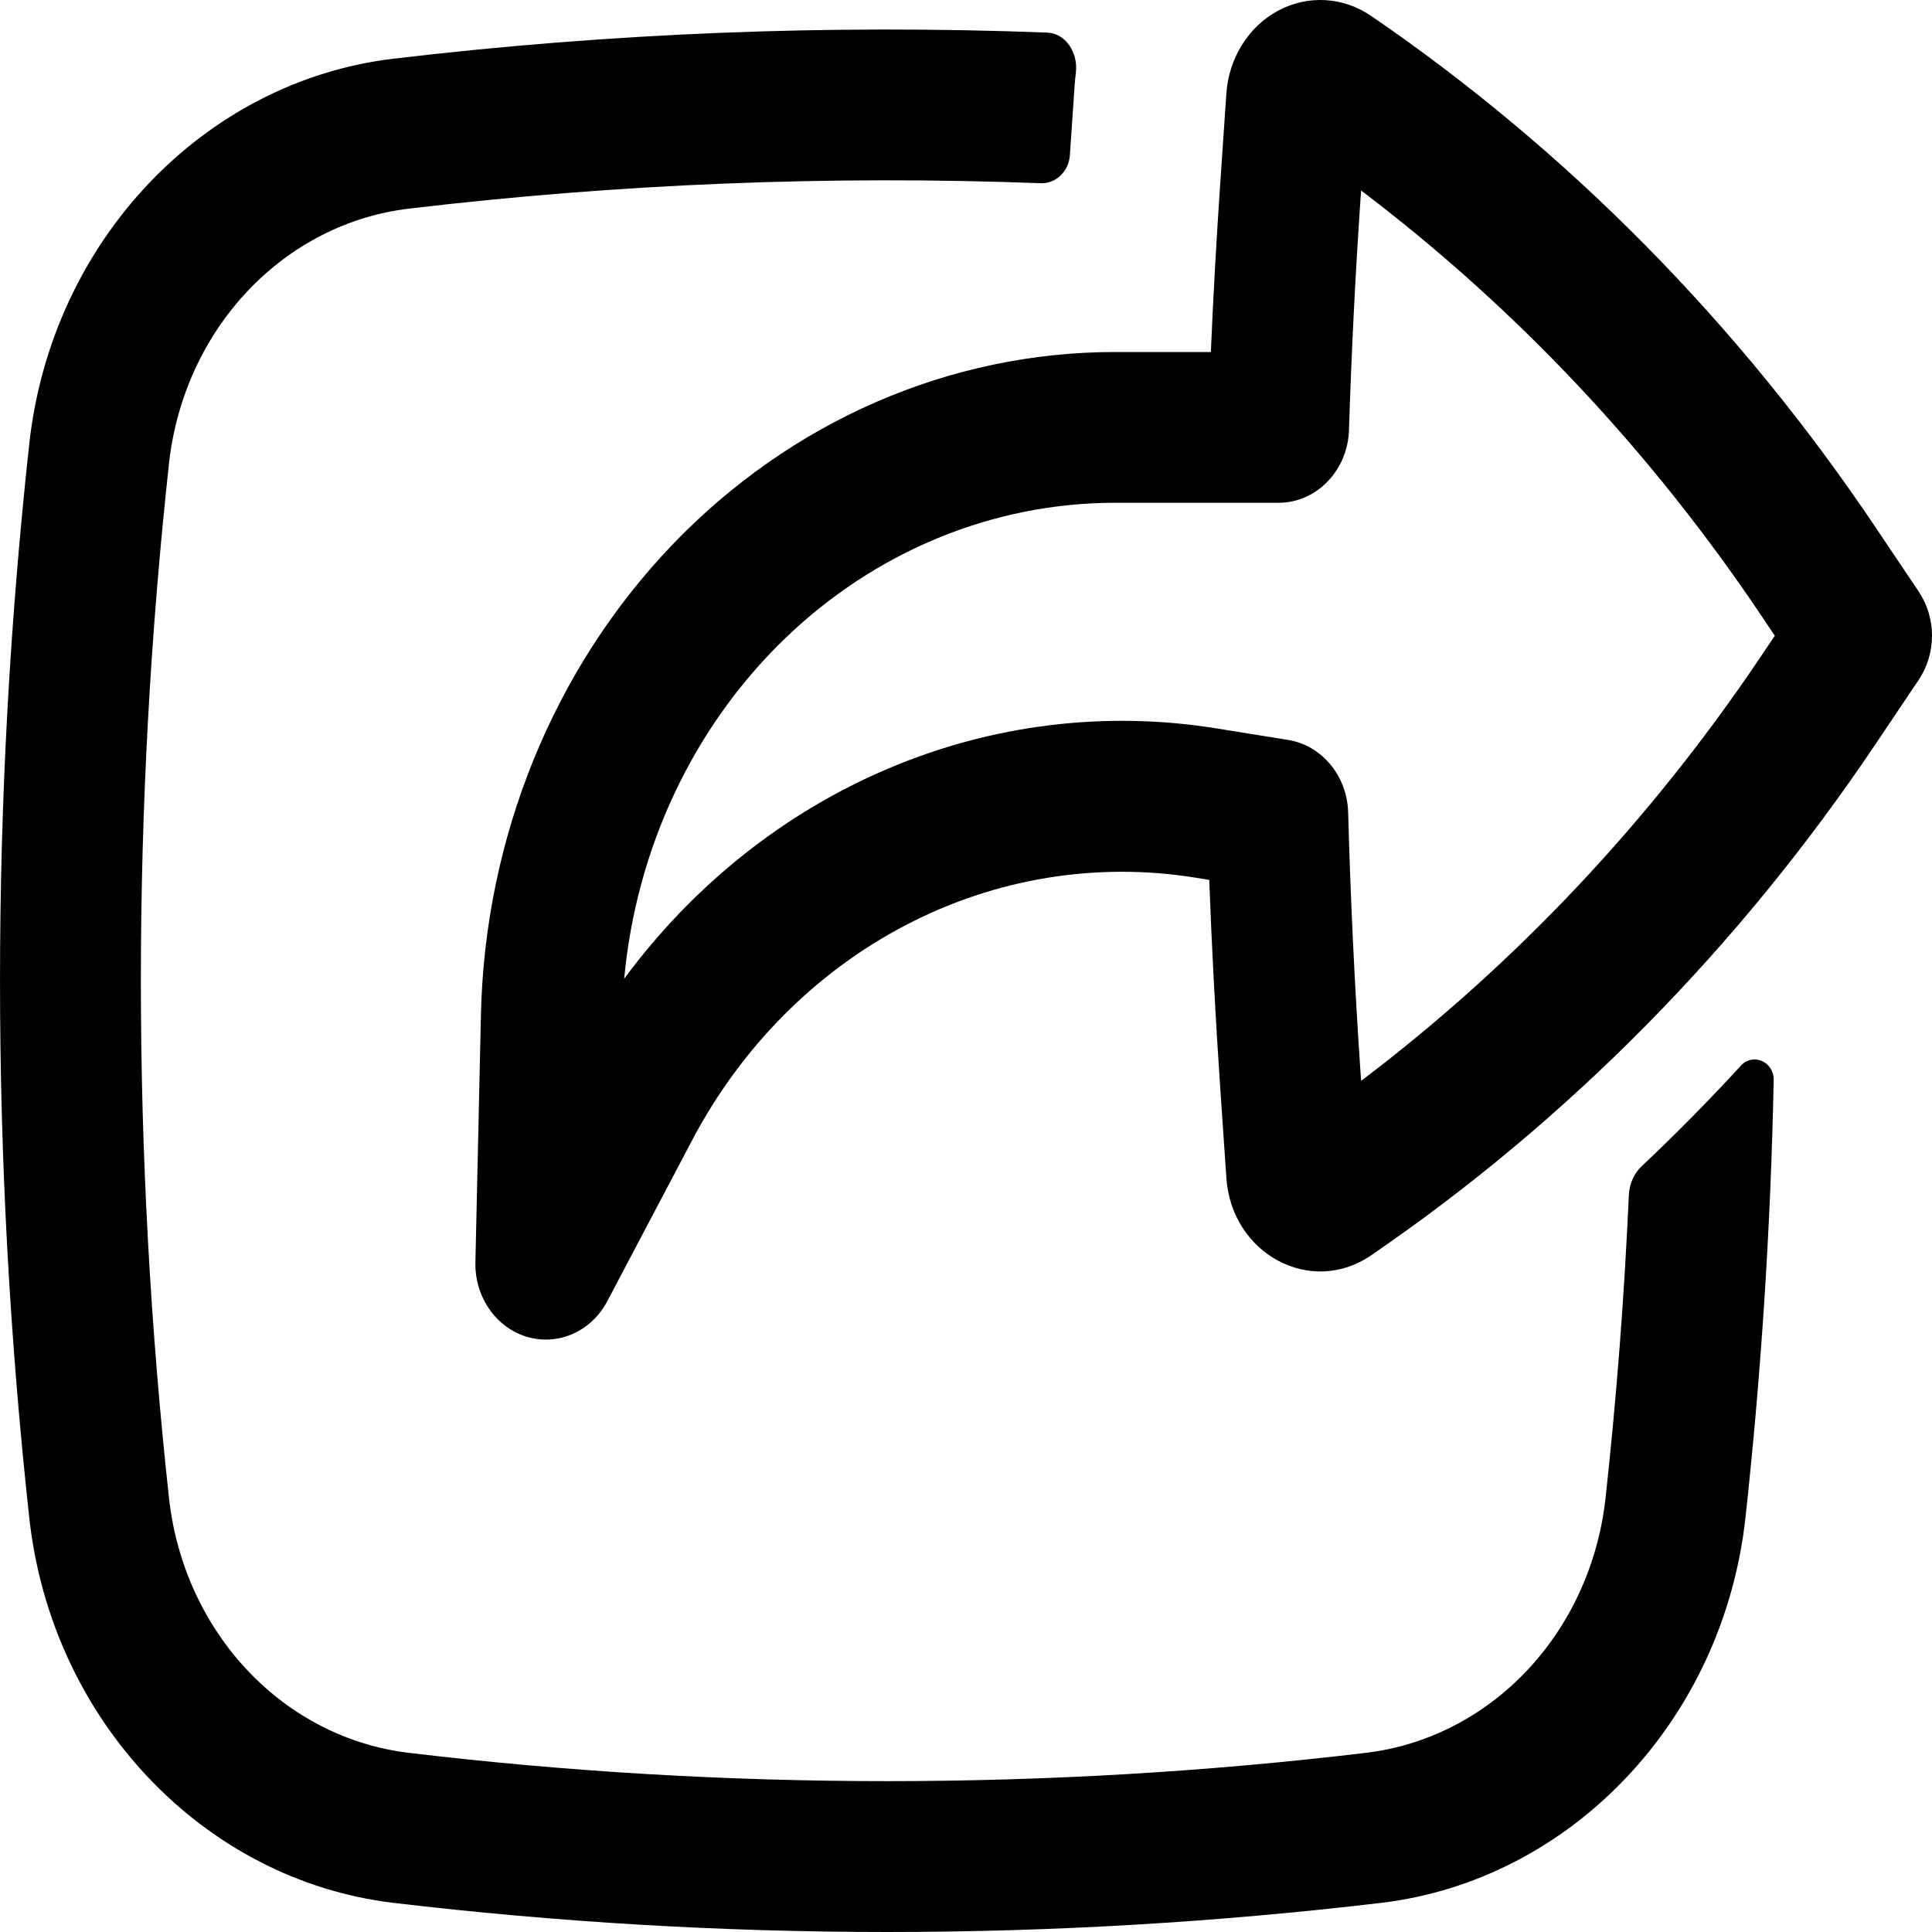 <svg width="30" height="30" viewBox="0 0 30 30" xmlns="http://www.w3.org/2000/svg">
<path fill-rule="evenodd" clip-rule="evenodd" d="M7.382 19.601C7.376 19.862 7.452 20.118 7.598 20.328C7.743 20.538 7.95 20.689 8.185 20.759C8.421 20.828 8.671 20.812 8.897 20.711C9.122 20.611 9.31 20.433 9.43 20.205L10.747 17.706C11.51 16.259 12.666 15.095 14.061 14.367C15.456 13.638 17.025 13.381 18.56 13.628L18.777 13.663C18.817 14.722 18.872 15.78 18.944 16.836L19.043 18.29C19.123 19.473 20.355 20.133 21.287 19.495C24.349 17.401 27.01 14.704 29.129 11.546L29.795 10.555C29.928 10.355 30 10.116 30 9.871C30 9.626 29.928 9.387 29.795 9.188L29.129 8.196C27.01 5.038 24.35 2.34 21.289 0.246C21.075 0.1 20.83 0.016 20.577 0.002C20.324 -0.012 20.072 0.045 19.846 0.166C19.619 0.288 19.426 0.47 19.286 0.696C19.145 0.921 19.061 1.182 19.043 1.452L18.944 2.905C18.886 3.759 18.839 4.612 18.802 5.466H17.315C14.744 5.466 12.275 6.542 10.435 8.464C8.595 10.387 7.53 13.003 7.468 15.754L7.382 19.601ZM18.886 11.31C17.169 11.034 15.415 11.248 13.8 11.931C12.186 12.613 10.769 13.74 9.692 15.198C9.88 13.173 10.764 11.296 12.173 9.93C13.582 8.564 15.415 7.807 17.315 7.807H19.854C20.138 7.807 20.41 7.689 20.614 7.478C20.818 7.267 20.938 6.98 20.947 6.676C20.985 5.474 21.045 4.274 21.127 3.076L21.136 2.959C23.536 4.776 25.637 7.007 27.352 9.563L27.559 9.872L27.352 10.18C25.637 12.735 23.536 14.967 21.136 16.783L21.127 16.666C21.035 15.317 20.971 13.966 20.934 12.615C20.927 12.34 20.83 12.077 20.659 11.872C20.489 11.666 20.257 11.531 20.003 11.49L18.886 11.31Z"/>
<path d="M24.928 23.288C25.101 21.715 25.222 20.135 25.293 18.553C25.297 18.468 25.317 18.385 25.351 18.309C25.385 18.232 25.433 18.164 25.493 18.108C26.024 17.608 26.538 17.086 27.034 16.546C27.221 16.343 27.546 16.486 27.542 16.771C27.496 19.041 27.35 21.307 27.104 23.562C26.758 26.72 24.387 29.195 21.451 29.547C16.351 30.151 11.205 30.151 6.105 29.547C3.169 29.195 0.798 26.72 0.454 23.562C-0.151 18.026 -0.151 12.433 0.454 6.897C0.798 3.739 3.168 1.263 6.105 0.912C9.476 0.512 12.87 0.376 16.259 0.506C16.545 0.515 16.74 0.815 16.707 1.119C16.699 1.183 16.693 1.246 16.688 1.31L16.613 2.409C16.605 2.531 16.553 2.645 16.468 2.726C16.383 2.807 16.272 2.85 16.158 2.845C12.883 2.721 9.604 2.853 6.348 3.24C5.405 3.352 4.525 3.801 3.85 4.514C3.174 5.227 2.744 6.163 2.627 7.17C2.041 12.524 2.041 17.934 2.627 23.288C2.744 24.296 3.174 25.232 3.85 25.945C4.525 26.658 5.405 27.106 6.348 27.218C11.245 27.804 16.311 27.804 21.209 27.218C22.151 27.106 23.031 26.658 23.706 25.945C24.382 25.232 24.811 24.296 24.928 23.288Z"/>
</svg>
